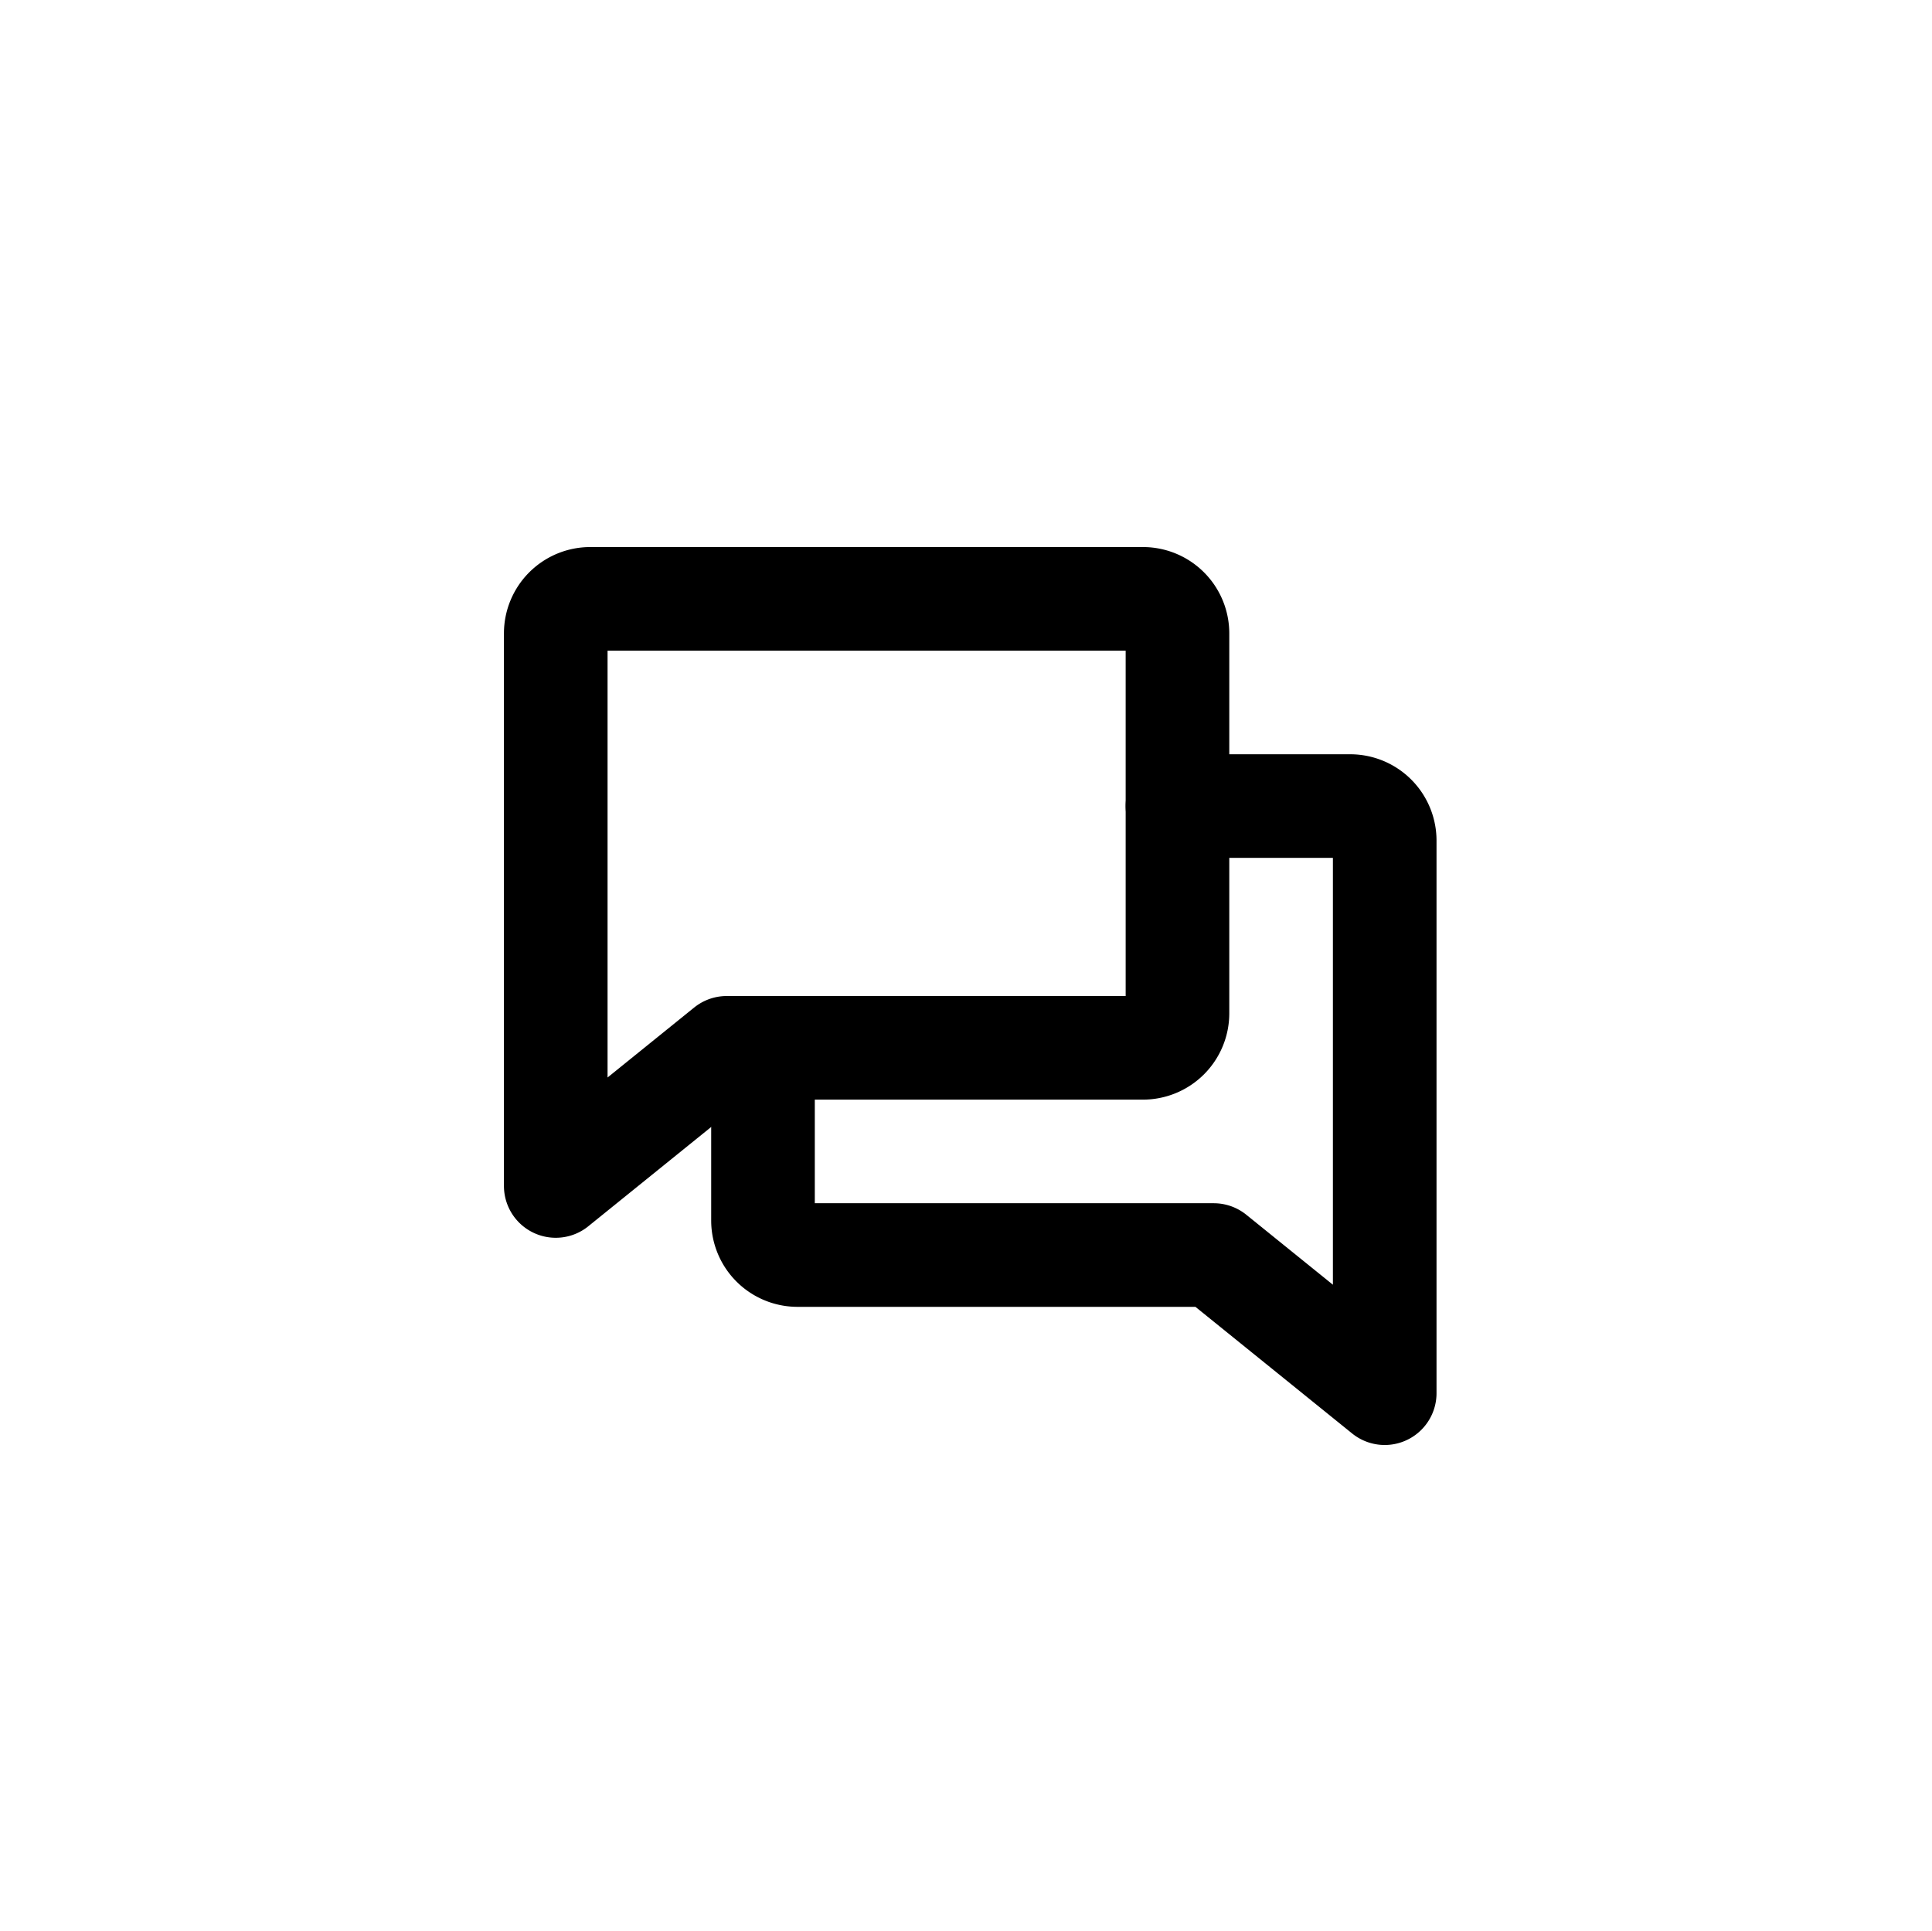<?xml version="1.0" encoding="UTF-8"?>
<svg width="447.48" height="447.22" version="1.1" viewBox="0 0 447.48 447.22" xmlns="http://www.w3.org/2000/svg">
 <g fill="none">
  <rect x="96.717" y="98.723" width="256" height="256"/>
  <path d="m168.32 242.72-39.6 32v-128a8 8 0 0 1 8-8h128a8 8 0 0 1 8 8v88a8 8 0 0 1-8 8z" stroke="#000" stroke-linecap="round" stroke-linejoin="round" stroke-width="24"/>
  <path d="m176.72 242.72v40a8 8 0 0 0 8 8h96.4l39.6 32v-128a8 8 0 0 0-8-8h-40" stroke="#000" stroke-linecap="round" stroke-linejoin="round" stroke-width="24"/>
 </g>
</svg>
